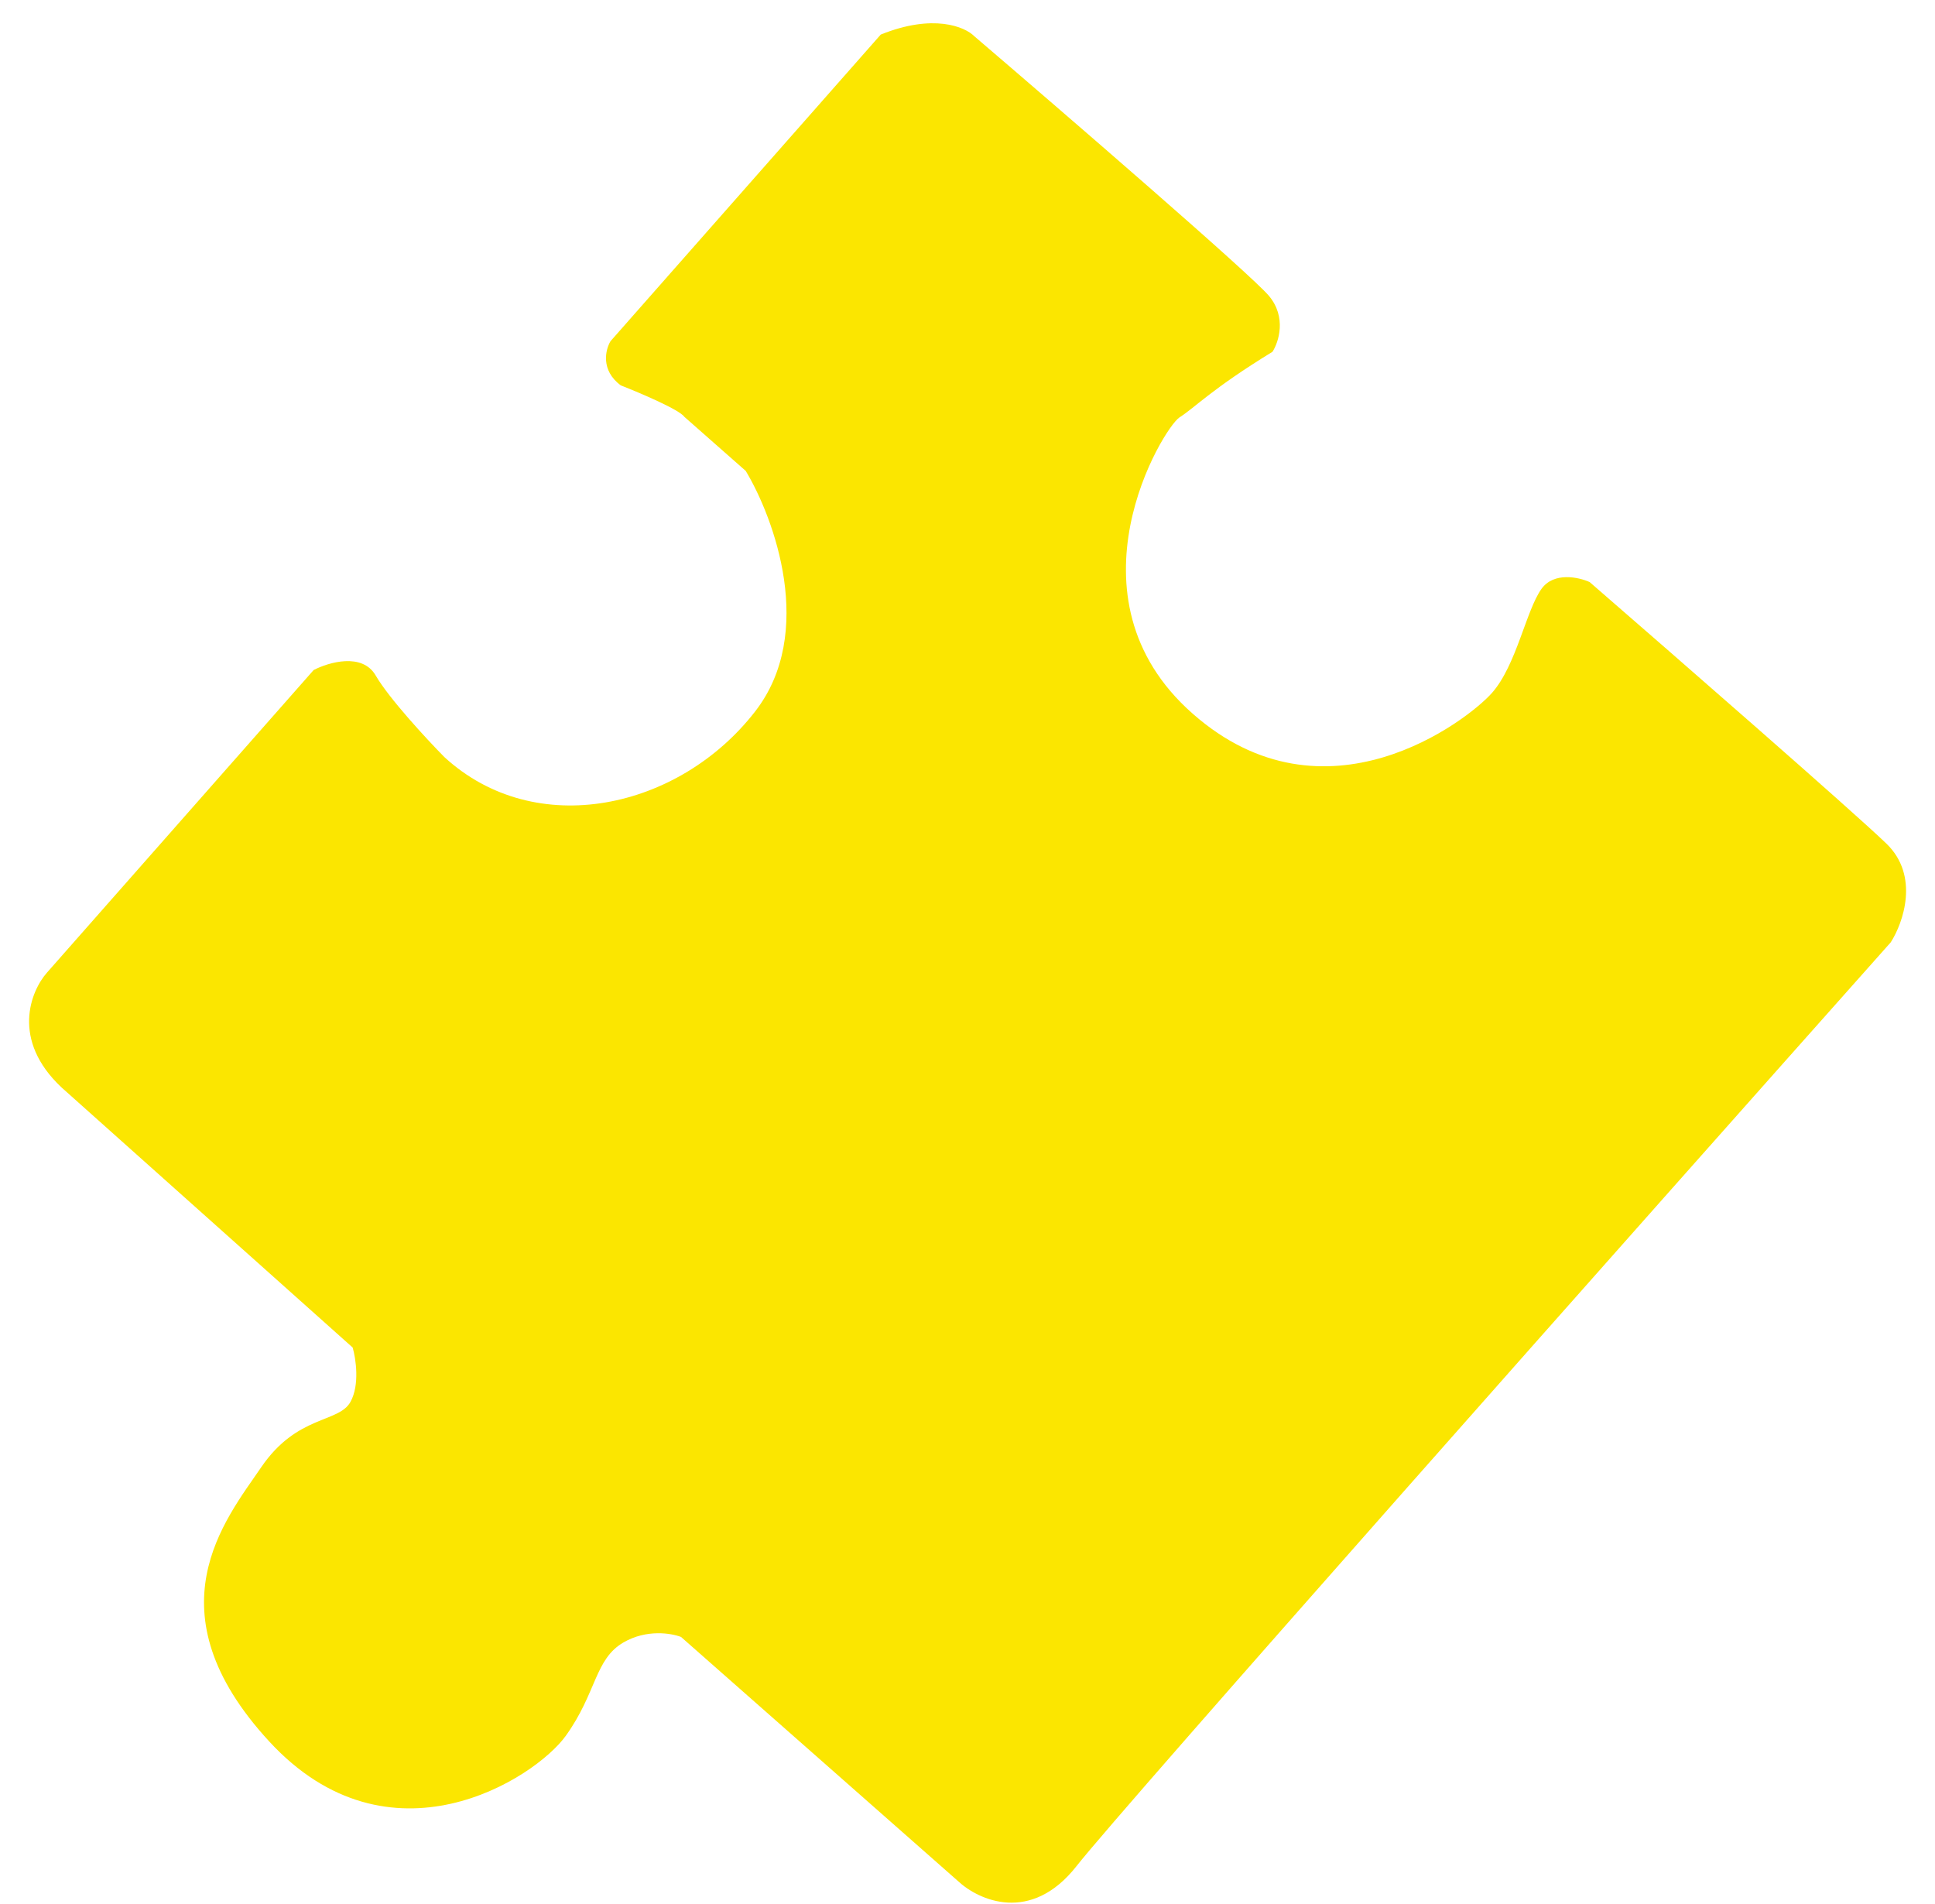 <svg width="62" height="61" viewBox="0 0 62 61" fill="none" xmlns="http://www.w3.org/2000/svg">
<path d="M11.23 44.918C11.531 44.373 11.402 43.531 11.3 43.178L1.975 34.847C0.347 33.322 0.982 31.757 1.504 31.166L10.05 21.469C10.533 21.219 11.607 20.904 12.037 21.643C12.466 22.382 13.682 23.694 14.237 24.257C17.16 26.946 21.765 25.938 24.2 22.791C26.149 20.274 24.808 16.607 23.894 15.089L21.929 13.357C21.771 13.127 20.504 12.589 19.89 12.348C19.237 11.863 19.399 11.202 19.562 10.932L28.22 1.108C29.901 0.428 30.918 0.858 31.216 1.159C34.127 3.649 40.09 8.8 40.66 9.482C41.23 10.164 40.972 10.959 40.773 11.271C38.813 12.472 38.311 13.042 37.793 13.374C37.275 13.706 33.965 19.122 38.212 22.865C42.458 26.608 47.025 23.087 47.807 22.2C48.589 21.313 48.897 19.557 49.392 18.868C49.789 18.316 50.586 18.493 50.935 18.651C53.658 21.013 59.371 25.996 60.442 27.03C61.513 28.064 60.982 29.57 60.582 30.194C52.496 39.283 35.958 57.928 34.495 59.792C33.032 61.656 31.352 60.889 30.694 60.272L21.821 52.451C21.514 52.331 20.716 52.197 19.977 52.627C19.053 53.164 19.12 54.237 18.13 55.617C17.139 56.996 12.479 59.984 8.624 55.797C4.768 51.611 7.219 48.703 8.369 47.014C9.52 45.326 10.854 45.601 11.23 44.918Z" fill="#FBE600"/>
</svg>
